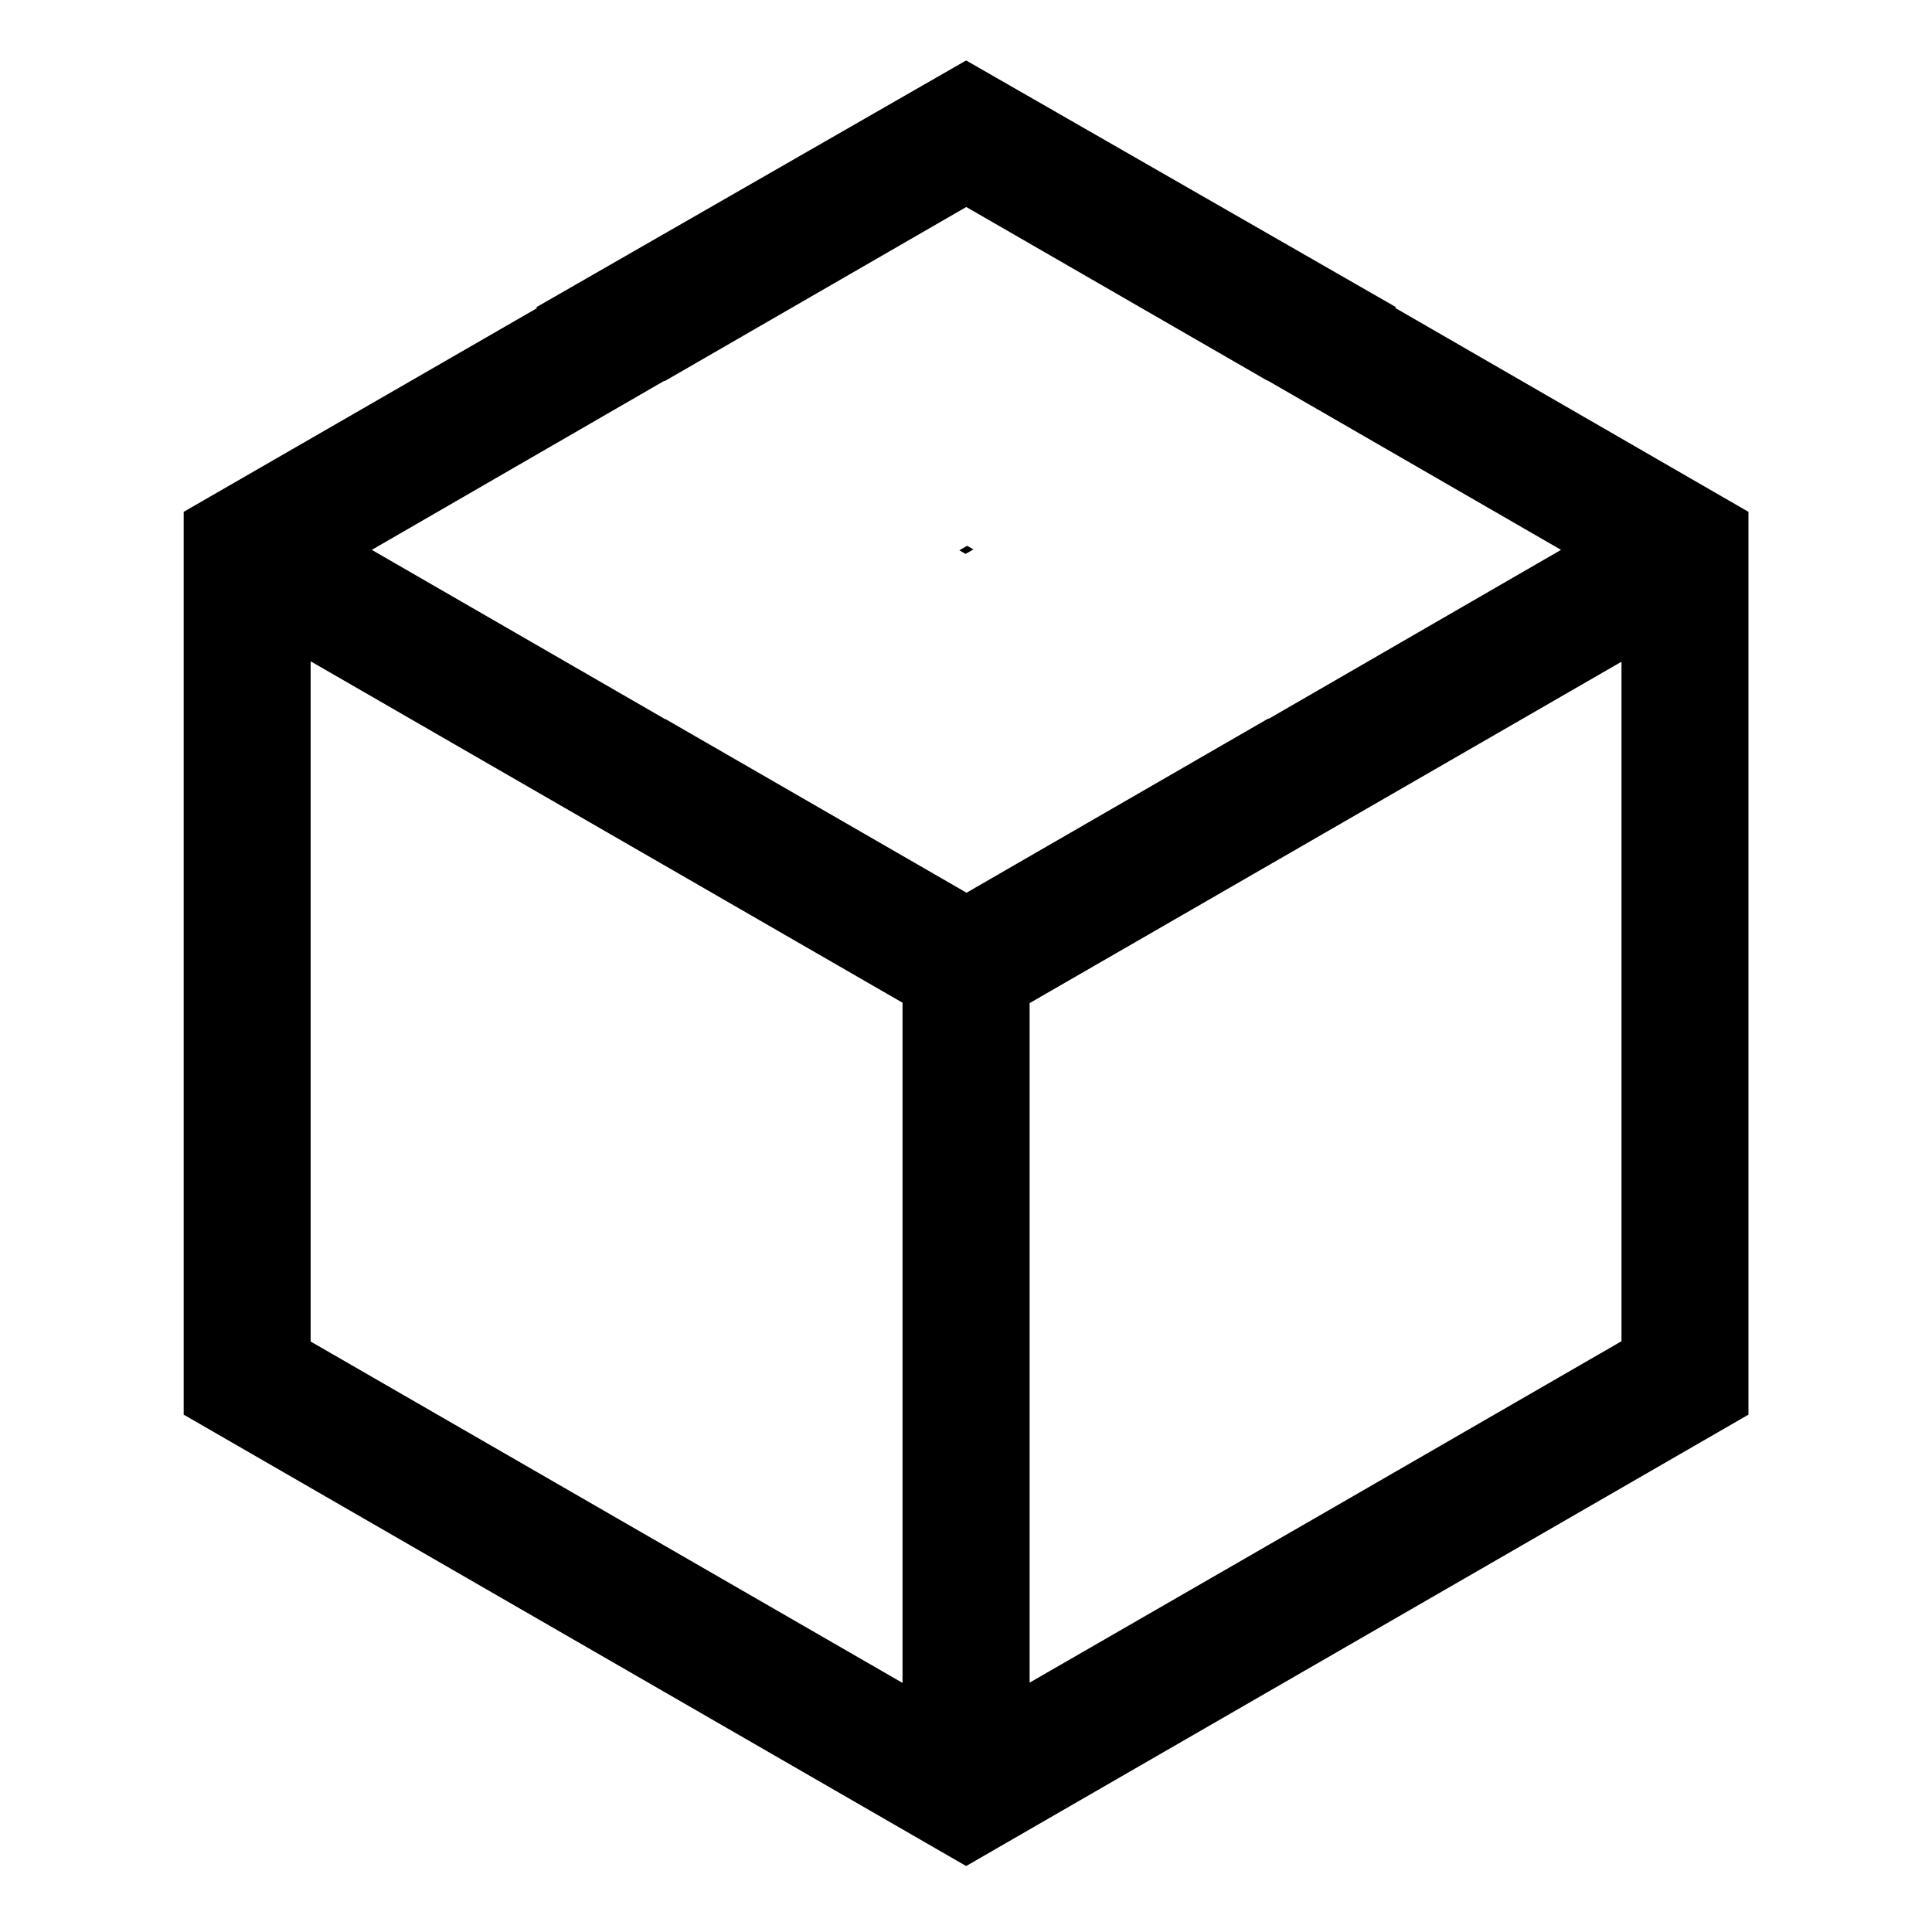 <svg xmlns="http://www.w3.org/2000/svg" xmlns:xlink="http://www.w3.org/1999/xlink" version="1.1" width="14" height="14" viewBox="0 0 14 14"><defs><clipPath id="master_svg0_3585_64249"><rect x="0" y="0" width="14" height="14" rx="0"/></clipPath></defs><g clip-path="url(#master_svg0_3585_64249)"><g><path d="M7.001,0.438L10.118,2.227L10.115,2.227L10.108,2.23L12.67,3.709L12.67,10.251L7.001,13.522L1.331,10.251L1.331,3.709L3.893,2.232L3.882,2.227L3.885,2.227L7.001,0.438L7.001,0.438ZM2.251,4.792L2.251,9.721L6.54,12.195L6.54,7.266L2.251,4.792ZM11.75,4.795L7.461,7.269L7.461,12.193L9.725,10.888L9.725,10.888L11.75,9.719L11.75,4.795L11.75,4.795ZM7.002,1.5L4.816,2.762L4.813,2.76L2.695,3.984L2.696,3.984L2.695,3.985L4.821,5.212L4.823,5.211L7.004,6.469L9.19,5.207L9.193,5.209L11.311,3.985L11.31,3.985L11.311,3.984L9.185,2.757L9.183,2.758L7.002,1.5L7.002,1.5ZM7.008,3.955L7.054,3.981L6.997,4.014L6.952,3.988L7.008,3.955Z"  fill-opacity="1"/></g></g></svg>